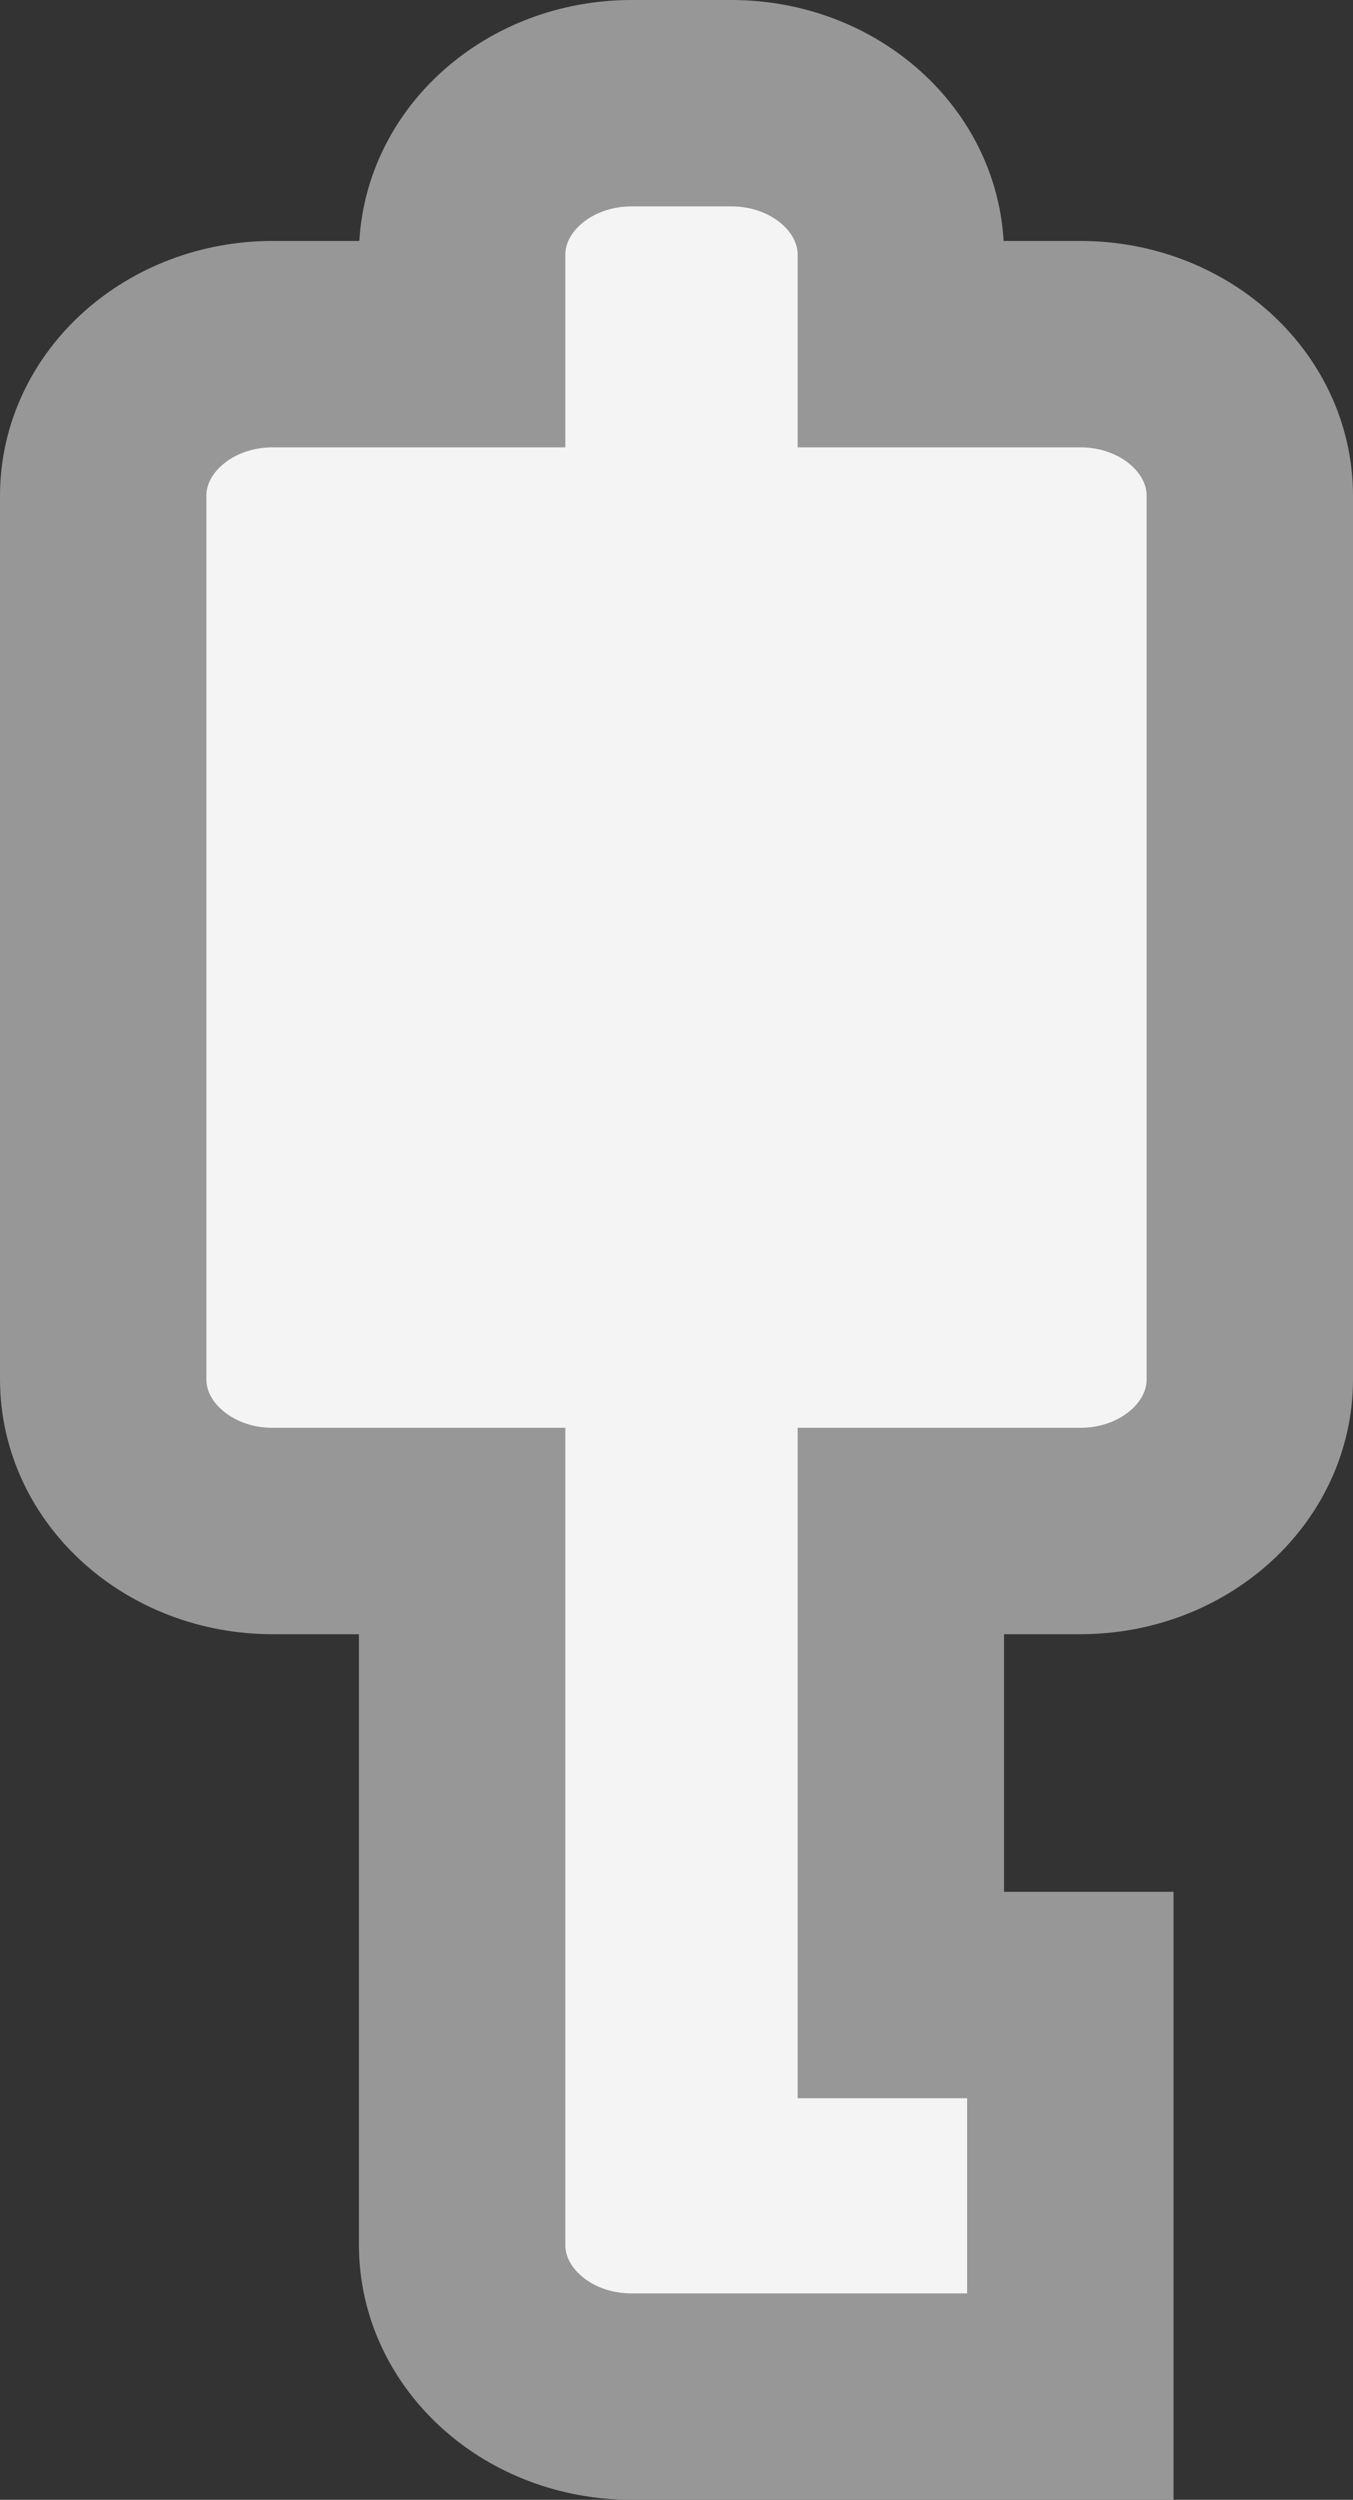 <?xml version="1.0" encoding="UTF-8"?>
<svg width="118px" height="218px" viewBox="0 0 118 218" version="1.1" xmlns="http://www.w3.org/2000/svg" xmlns:xlink="http://www.w3.org/1999/xlink">
    <rect x="0" y="0" width="118" height="218" fill="#333333" stroke="none"/>
    <g id="Page-1" stroke="none" stroke-width="1" fill="none" fill-rule="evenodd">
        <g id="token-icon" transform="translate(9, 9)" fill="#F4F4F4" stroke="#979797" stroke-width="18">
            <path d="M69.565,164.981 L84.348,164.981 L84.348,200 L46.087,200 C37.923,200 31.304,194.077 31.304,186.77 L31.304,124.514 L14.783,124.514 C6.618,124.514 0,118.591 0,111.284 L0,34.241 C0,26.935 6.618,21.012 14.783,21.012 L31.304,21.012 L31.304,13.23 C31.304,5.923 37.923,0 46.087,0 L54.783,0 C62.947,0 69.565,5.923 69.565,13.23 L69.565,21.012 L85.217,21.012 C93.382,21.012 100,26.935 100,34.241 L100,111.284 C100,118.591 93.382,124.514 85.217,124.514 L69.565,124.514 L69.565,164.981 Z" id="Path"></path>
        </g>
    </g>
</svg>